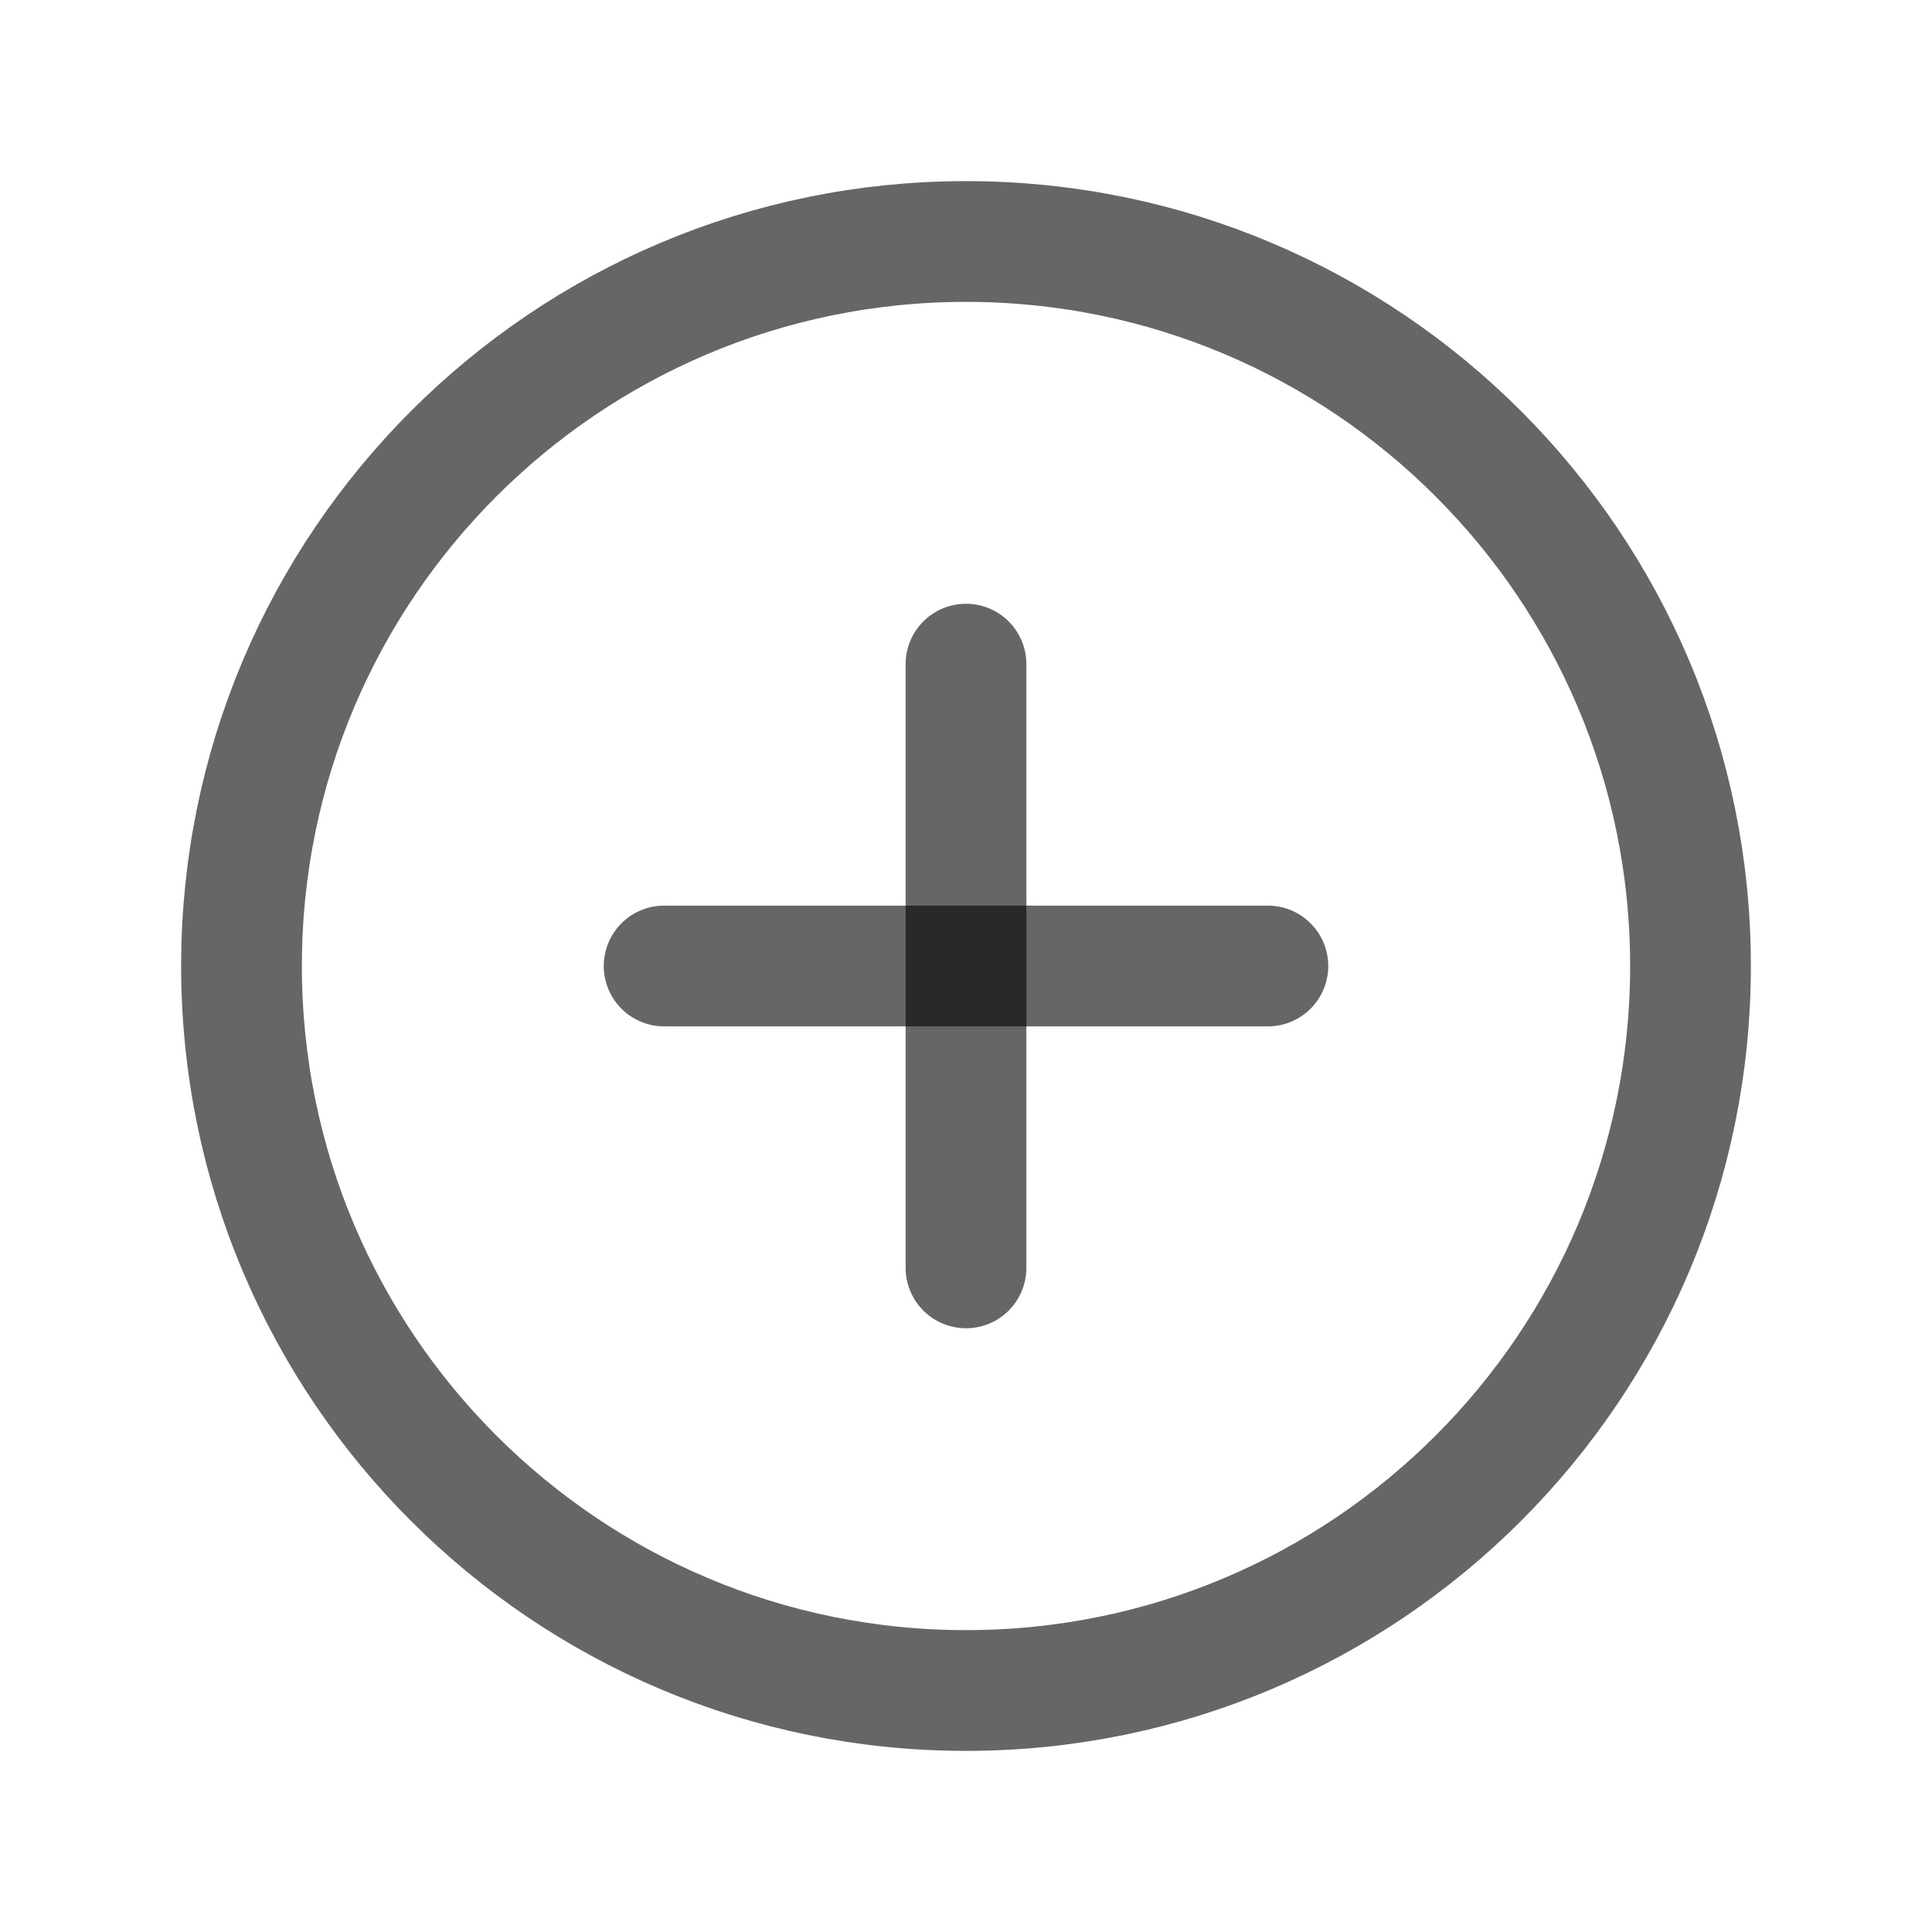 <svg width="32" height="32" viewBox="0 0 32 32" fill="none" xmlns="http://www.w3.org/2000/svg">
<path d="M16 28C22.627 28 28 22.627 28 16C28 9.373 22.627 4 16 4C9.373 4 4 9.373 4 16C4 22.627 9.373 28 16 28Z" stroke="black" stroke-width="2" stroke-miterlimit="10" opacity="0.6" />
<path d="M11 16H21" stroke="black" stroke-width="2" stroke-linecap="round" stroke-linejoin="round" opacity="0.6"/>
<path d="M16 11V21" stroke="black" stroke-width="2" stroke-linecap="round" stroke-linejoin="round" opacity="0.6"/>
</svg>

